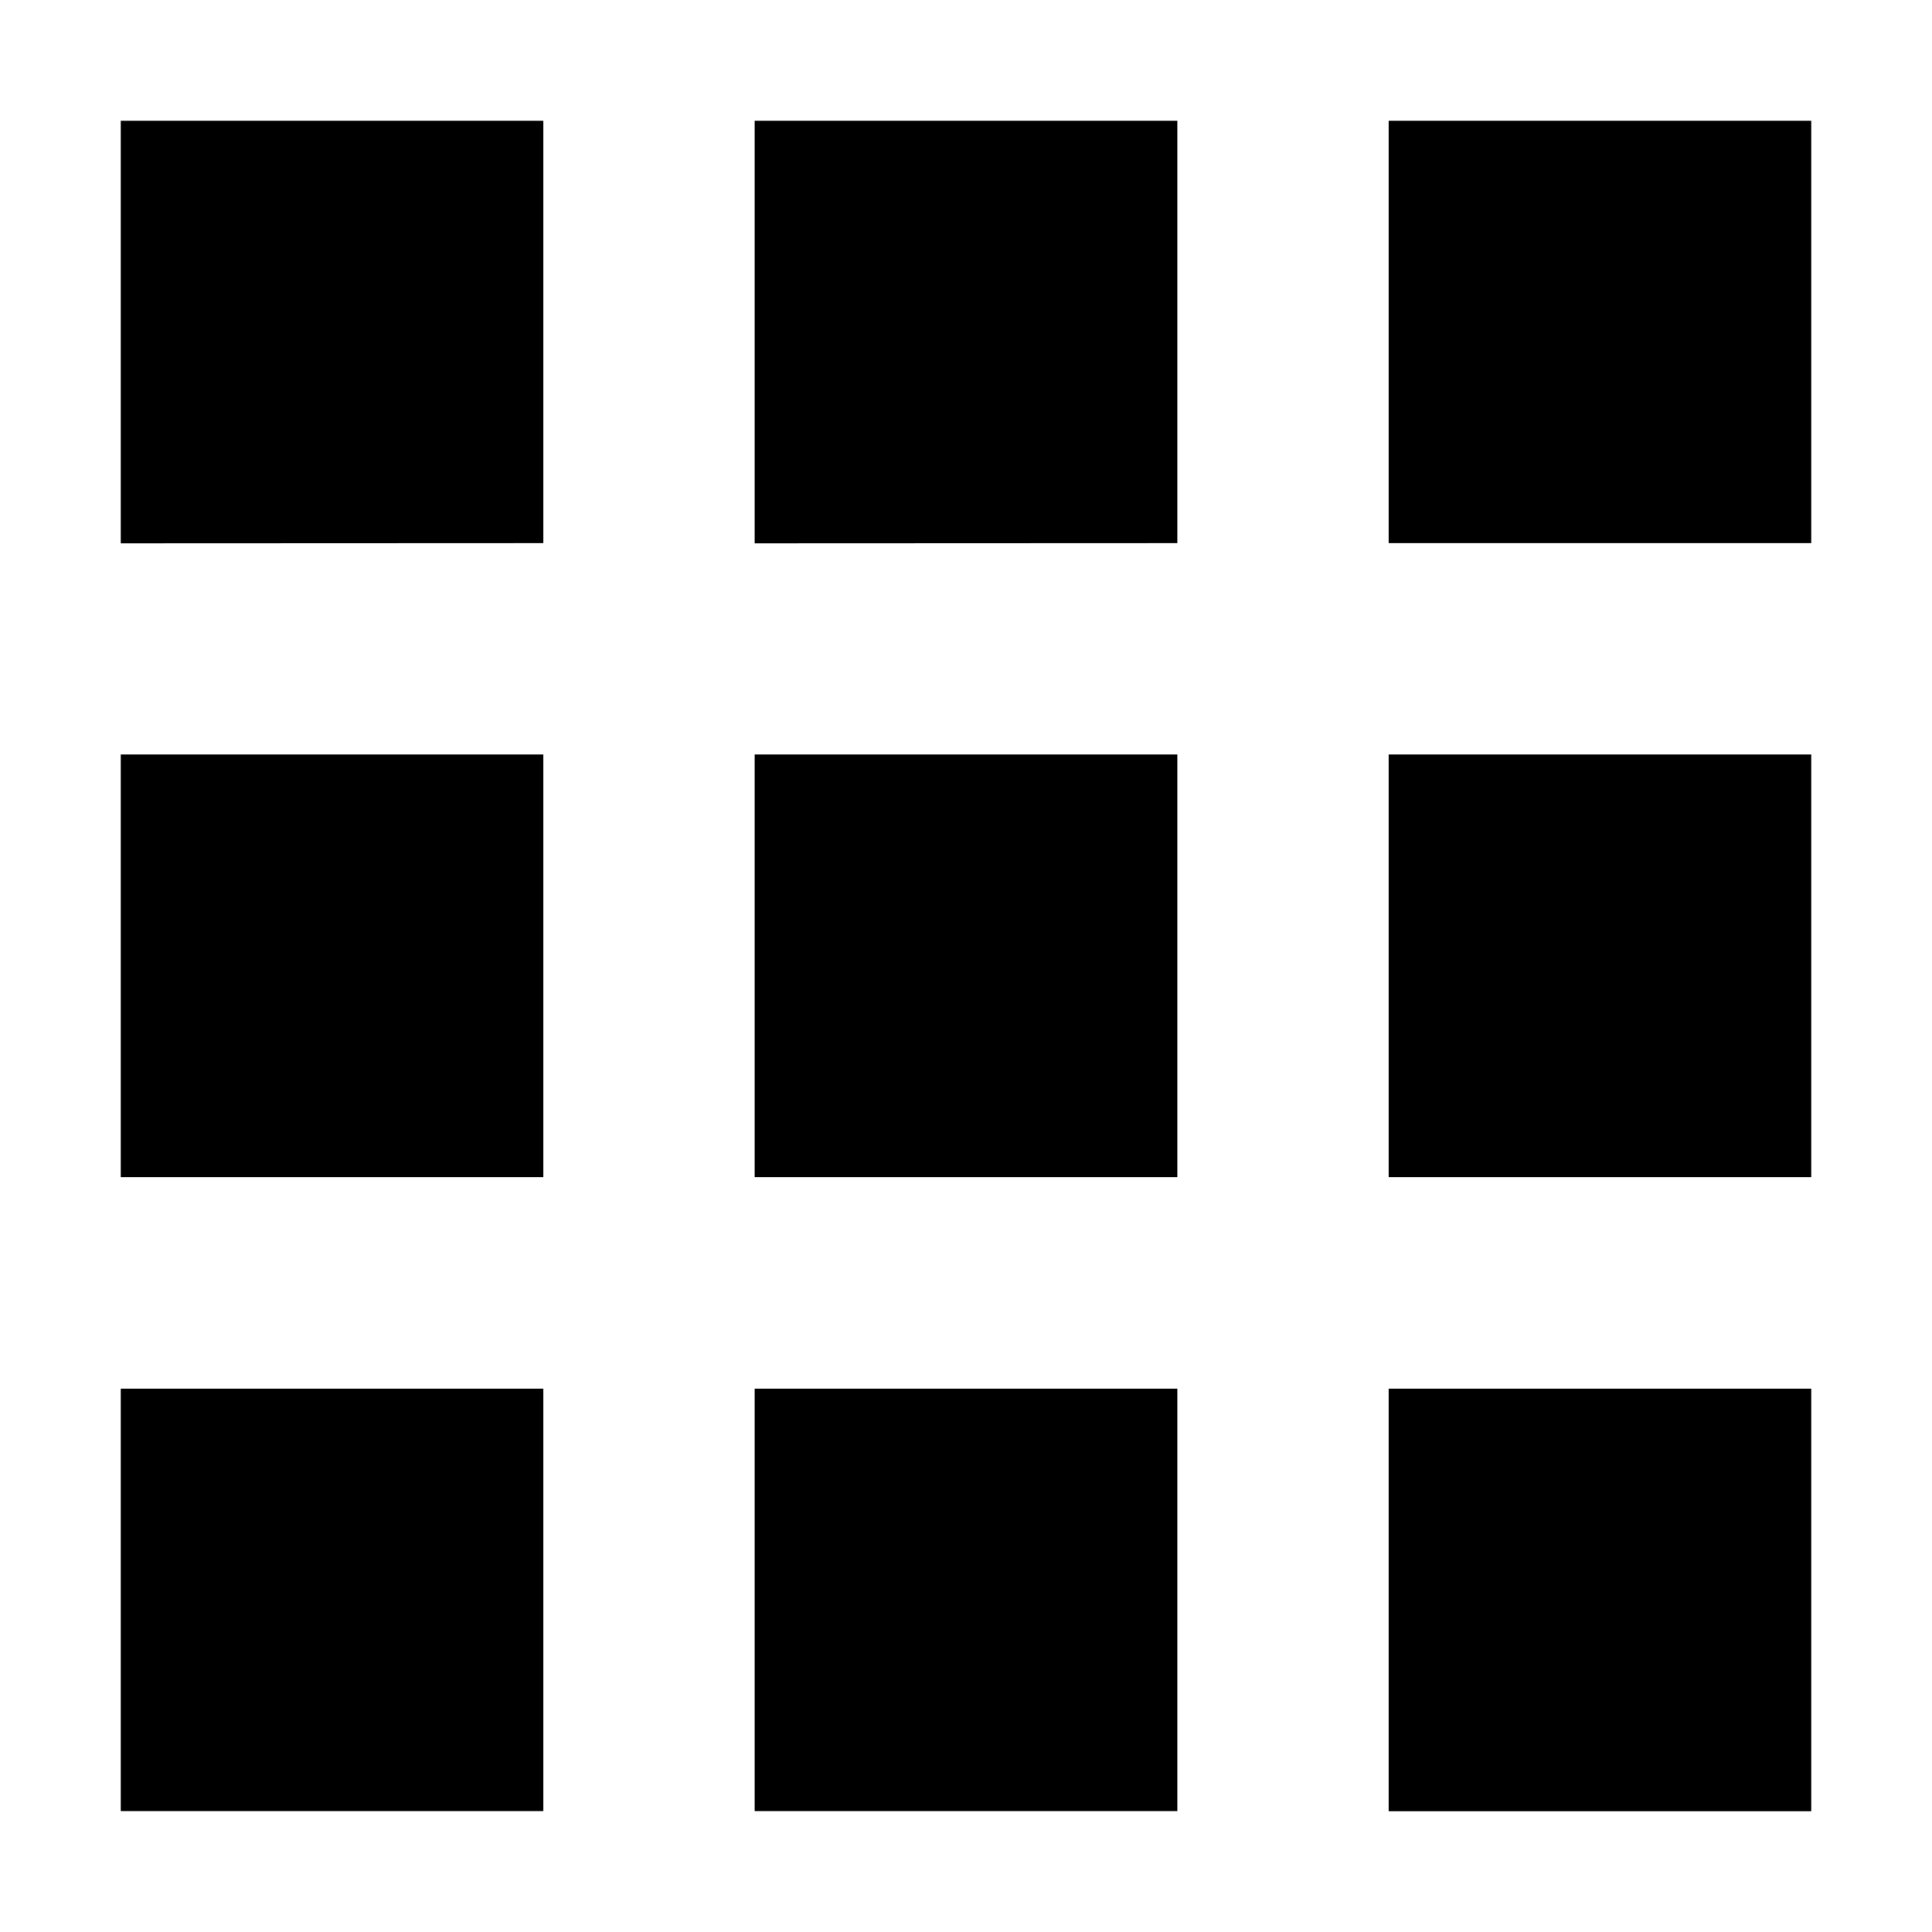 <svg xmlns="http://www.w3.org/2000/svg" viewBox="0 0 1024 1024" version="1.1"><path d="M288 287.9V64H64v224l224-0.1z m112 672h224V736h-224v224z m-336 0h224V736H64v224z m0-336h224v-224H64v224z m336 0h224v-224h-224v224z m336-336H960V64h-224v223.9z m-112 0V64h-224v224l224-0.1zM960 623.9v-224h-224v224H960z m0 336V736h-224v224H960z" fill="#0" p-id="576"></path></svg>